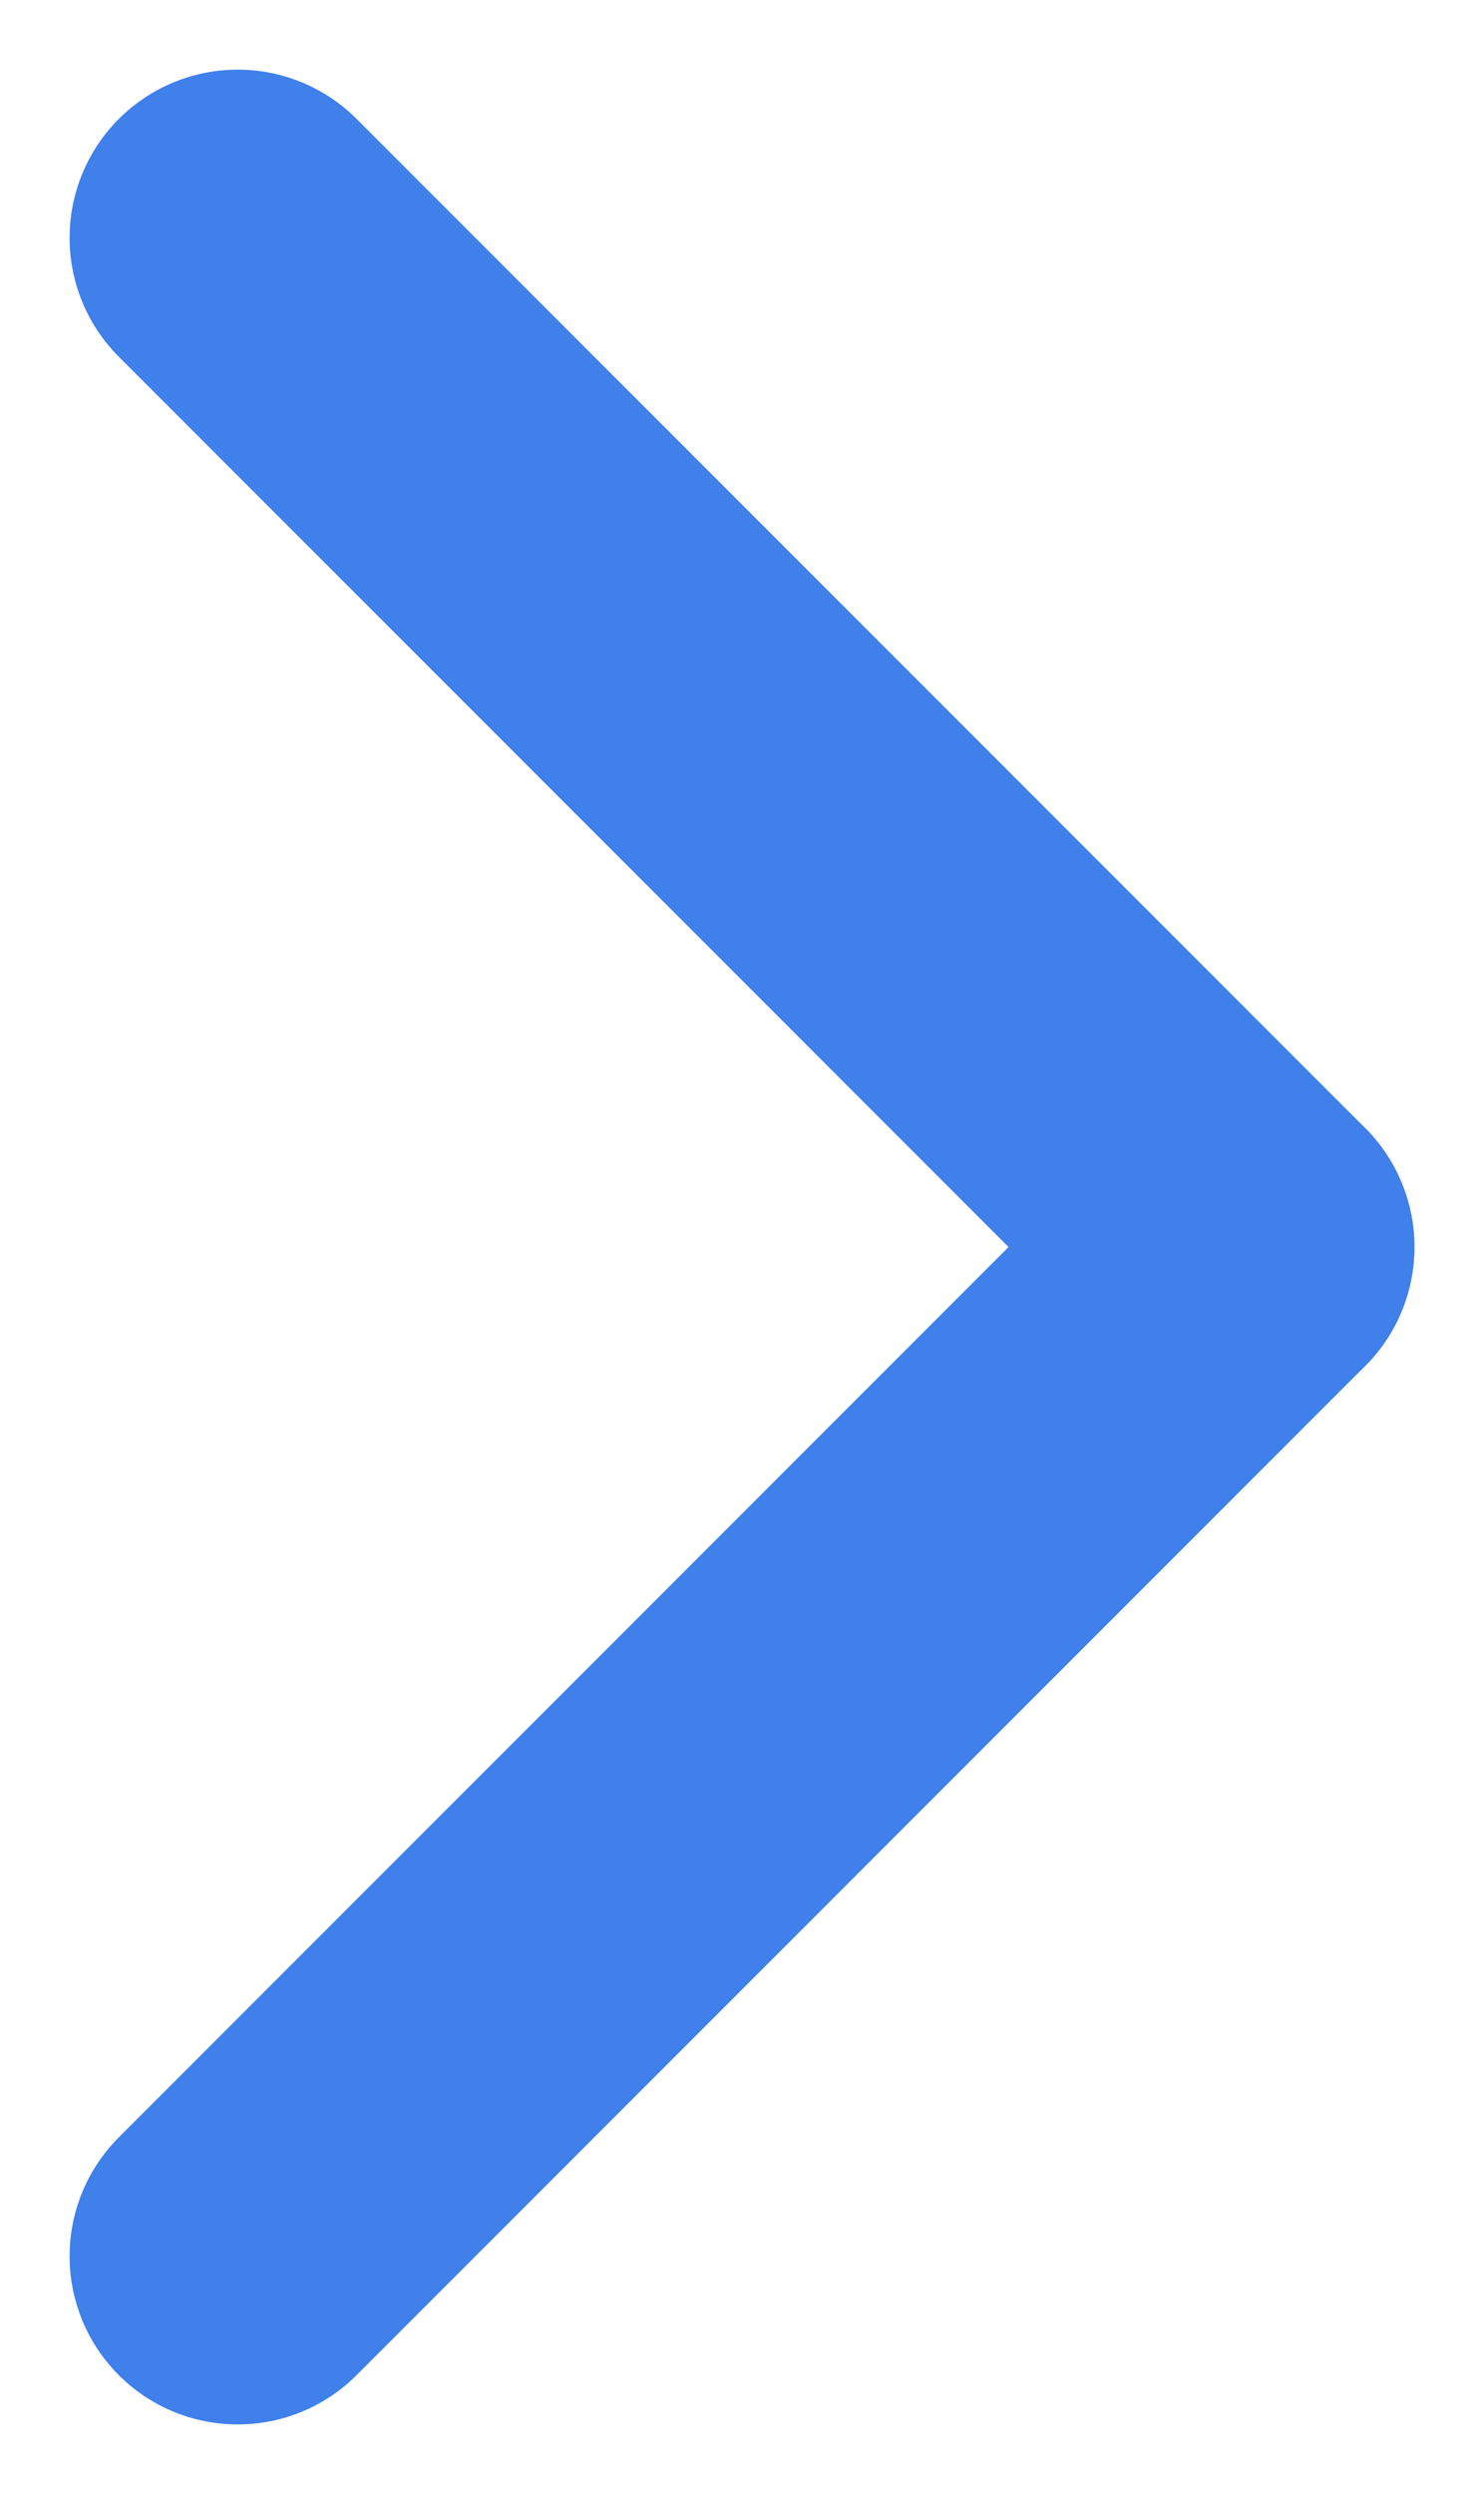 <svg xmlns="http://www.w3.org/2000/svg" width="8.828" height="14.828" viewBox="0 0 8.828 14.828"><defs><style>.a{fill:none;stroke:#3f80ea;stroke-linecap:round;stroke-width:2px;}</style></defs><g transform="translate(-212.586 -23.086)"><g transform="translate(-644.5 -871)"><line class="a" x2="6" y2="6" transform="translate(858.5 895.5)"/><line class="a" y1="6" x2="6" transform="translate(858.5 901.5)"/></g></g></svg>